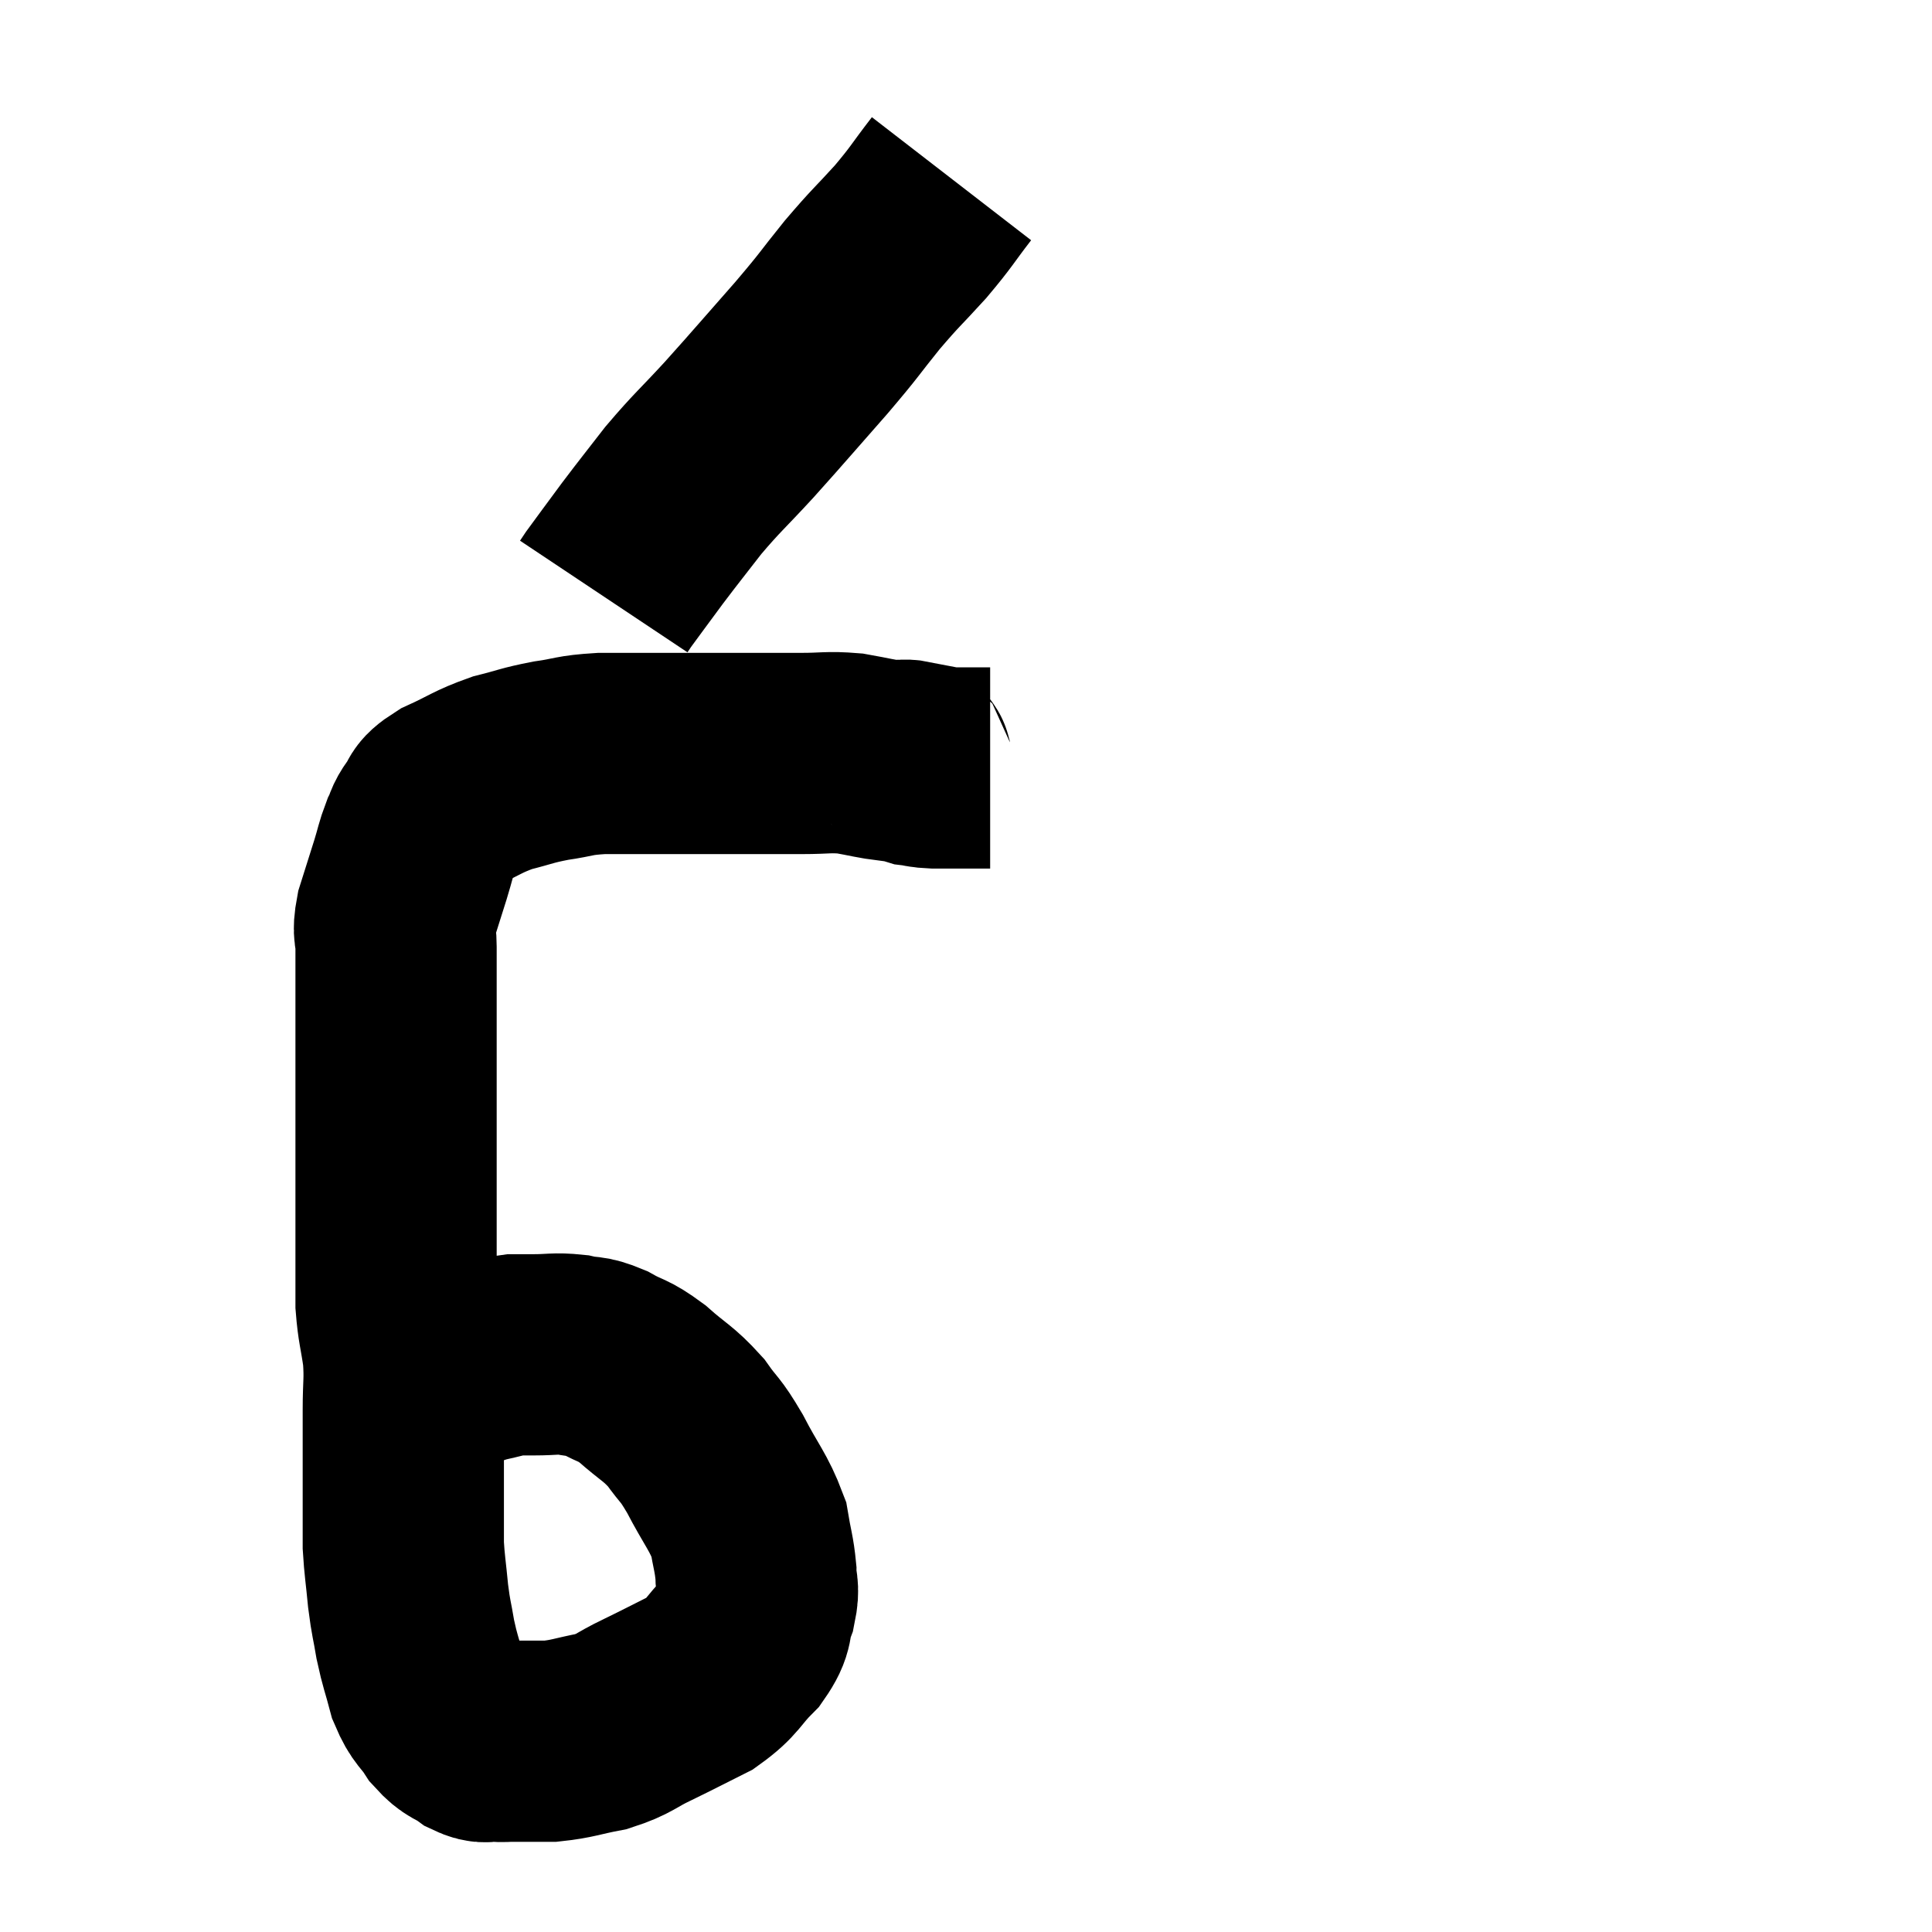 <svg width="48" height="48" viewBox="0 0 48 48" xmlns="http://www.w3.org/2000/svg"><path d="M 10.56 34.26 C 10.77 34.23, 10.635 34.305, 10.98 34.2 C 11.46 34.02, 11.49 33.975, 11.94 33.84 C 12.36 33.75, 12.45 33.705, 12.78 33.66 C 13.02 33.66, 12.9 33.66, 13.26 33.66 C 13.74 33.66, 13.785 33.615, 14.22 33.66 C 14.61 33.75, 14.565 33.66, 15 33.84 C 15.48 34.11, 15.45 34.005, 15.96 34.38 C 16.5 34.86, 16.59 34.845, 17.04 35.34 C 17.4 35.85, 17.37 35.7, 17.76 36.36 C 18.18 37.17, 18.345 37.305, 18.6 37.98 C 18.69 38.52, 18.735 38.595, 18.78 39.06 C 18.78 39.45, 18.87 39.405, 18.78 39.84 C 18.6 40.32, 18.765 40.305, 18.42 40.8 C 17.91 41.31, 17.985 41.4, 17.4 41.82 C 16.74 42.15, 16.695 42.18, 16.08 42.48 C 15.51 42.75, 15.54 42.825, 14.94 43.02 C 14.31 43.14, 14.235 43.2, 13.68 43.26 C 13.2 43.26, 13.065 43.26, 12.72 43.26 C 12.51 43.26, 12.525 43.275, 12.3 43.26 C 12.06 43.23, 12.105 43.335, 11.82 43.2 C 11.49 42.96, 11.46 43.05, 11.16 42.72 C 10.89 42.3, 10.83 42.375, 10.62 41.88 C 10.47 41.31, 10.44 41.295, 10.32 40.74 C 10.23 40.2, 10.215 40.245, 10.14 39.66 C 10.08 39.03, 10.05 38.895, 10.02 38.4 C 10.02 38.04, 10.02 38.1, 10.02 37.68 C 10.02 37.2, 10.02 37.155, 10.02 36.72 C 10.02 36.33, 10.02 36.36, 10.02 35.94 C 10.02 35.49, 10.02 35.61, 10.02 35.04 C 10.02 34.35, 10.065 34.32, 10.02 33.66 C 9.93 33.03, 9.885 32.97, 9.84 32.4 C 9.84 31.89, 9.84 32.025, 9.84 31.38 C 9.84 30.6, 9.84 30.735, 9.84 29.82 C 9.84 28.77, 9.84 28.725, 9.84 27.72 C 9.84 26.76, 9.84 26.67, 9.84 25.8 C 9.84 25.02, 9.84 24.81, 9.84 24.24 C 9.84 23.88, 9.84 23.895, 9.84 23.52 C 9.84 23.13, 9.75 23.22, 9.84 22.74 C 10.02 22.17, 10.05 22.08, 10.2 21.6 C 10.32 21.21, 10.32 21.135, 10.44 20.82 C 10.56 20.58, 10.5 20.595, 10.68 20.34 C 10.92 20.07, 10.71 20.085, 11.16 19.8 C 11.82 19.5, 11.85 19.425, 12.48 19.2 C 13.08 19.05, 13.065 19.02, 13.68 18.9 C 14.31 18.81, 14.22 18.765, 14.94 18.72 C 15.75 18.72, 15.81 18.72, 16.56 18.72 C 17.25 18.72, 17.1 18.72, 17.94 18.72 C 18.93 18.72, 19.125 18.72, 19.92 18.72 C 20.52 18.72, 20.565 18.675, 21.12 18.72 C 21.63 18.81, 21.765 18.855, 22.14 18.9 C 22.38 18.9, 22.47 18.87, 22.62 18.9 C 22.68 18.96, 22.59 18.975, 22.74 19.02 C 22.98 19.05, 22.905 19.065, 23.22 19.08 C 23.61 19.08, 23.685 19.08, 24 19.08 C 24.24 19.08, 24.33 19.08, 24.48 19.08 C 24.54 19.08, 24.57 19.08, 24.6 19.08 L 24.6 19.08" fill="none" stroke="black" stroke-width="5"></path><path d="M 23.64 4.44 C 23.13 5.1, 23.175 5.1, 22.62 5.76 C 22.02 6.42, 22.035 6.36, 21.42 7.08 C 20.79 7.86, 20.925 7.74, 20.16 8.64 C 19.26 9.66, 19.155 9.795, 18.36 10.68 C 17.67 11.43, 17.58 11.475, 16.98 12.18 C 16.47 12.84, 16.425 12.885, 15.96 13.5 C 15.54 14.07, 15.36 14.31, 15.12 14.64 C 15.06 14.73, 15.03 14.775, 15 14.82 L 15 14.82" fill="none" stroke="black" stroke-width="5"></path></svg>